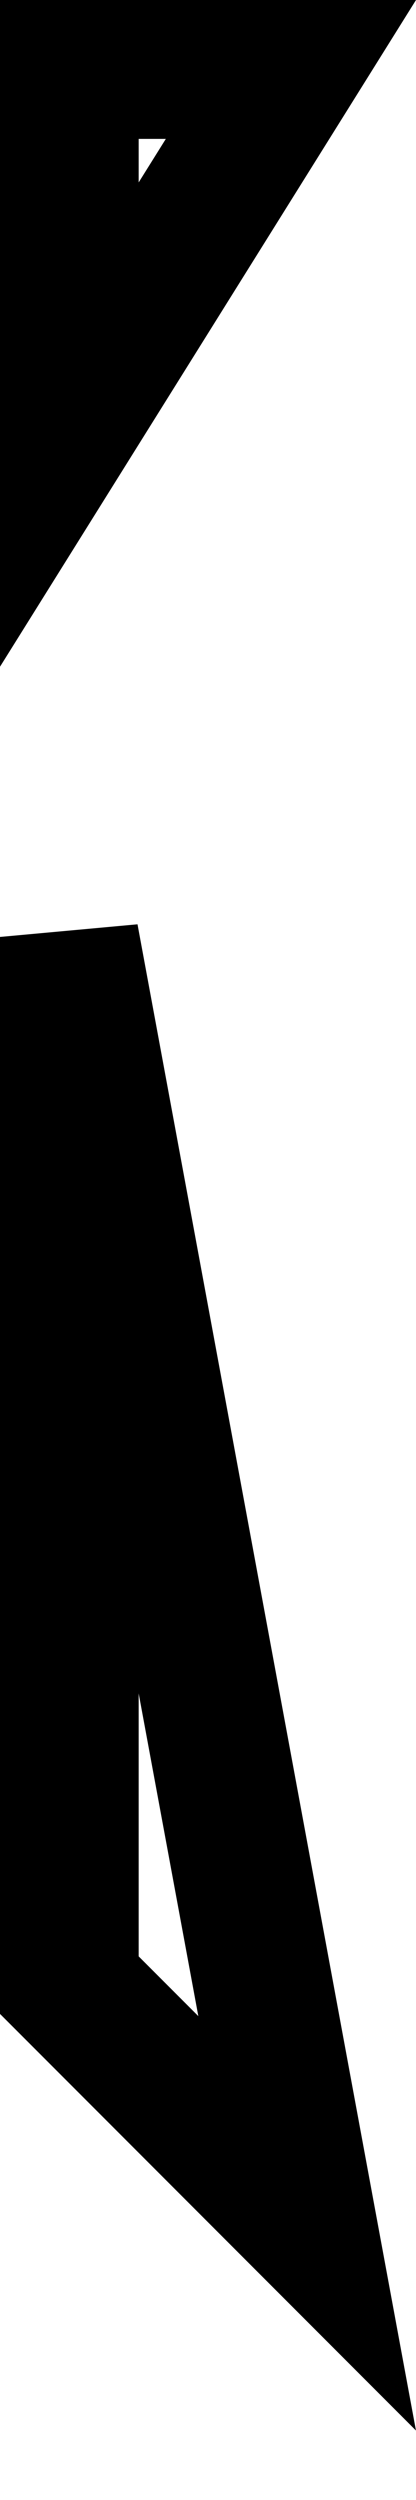 <svg width="3" height="18" viewBox="0 0 3 18" fill="none" xmlns="http://www.w3.org/2000/svg">
<path d="M2.098 0.5L0.5 3.057V0.5H2.098ZM0.5 14.293V6.746L2.215 16.008L0.5 14.293Z" stroke="black"/>
</svg>
